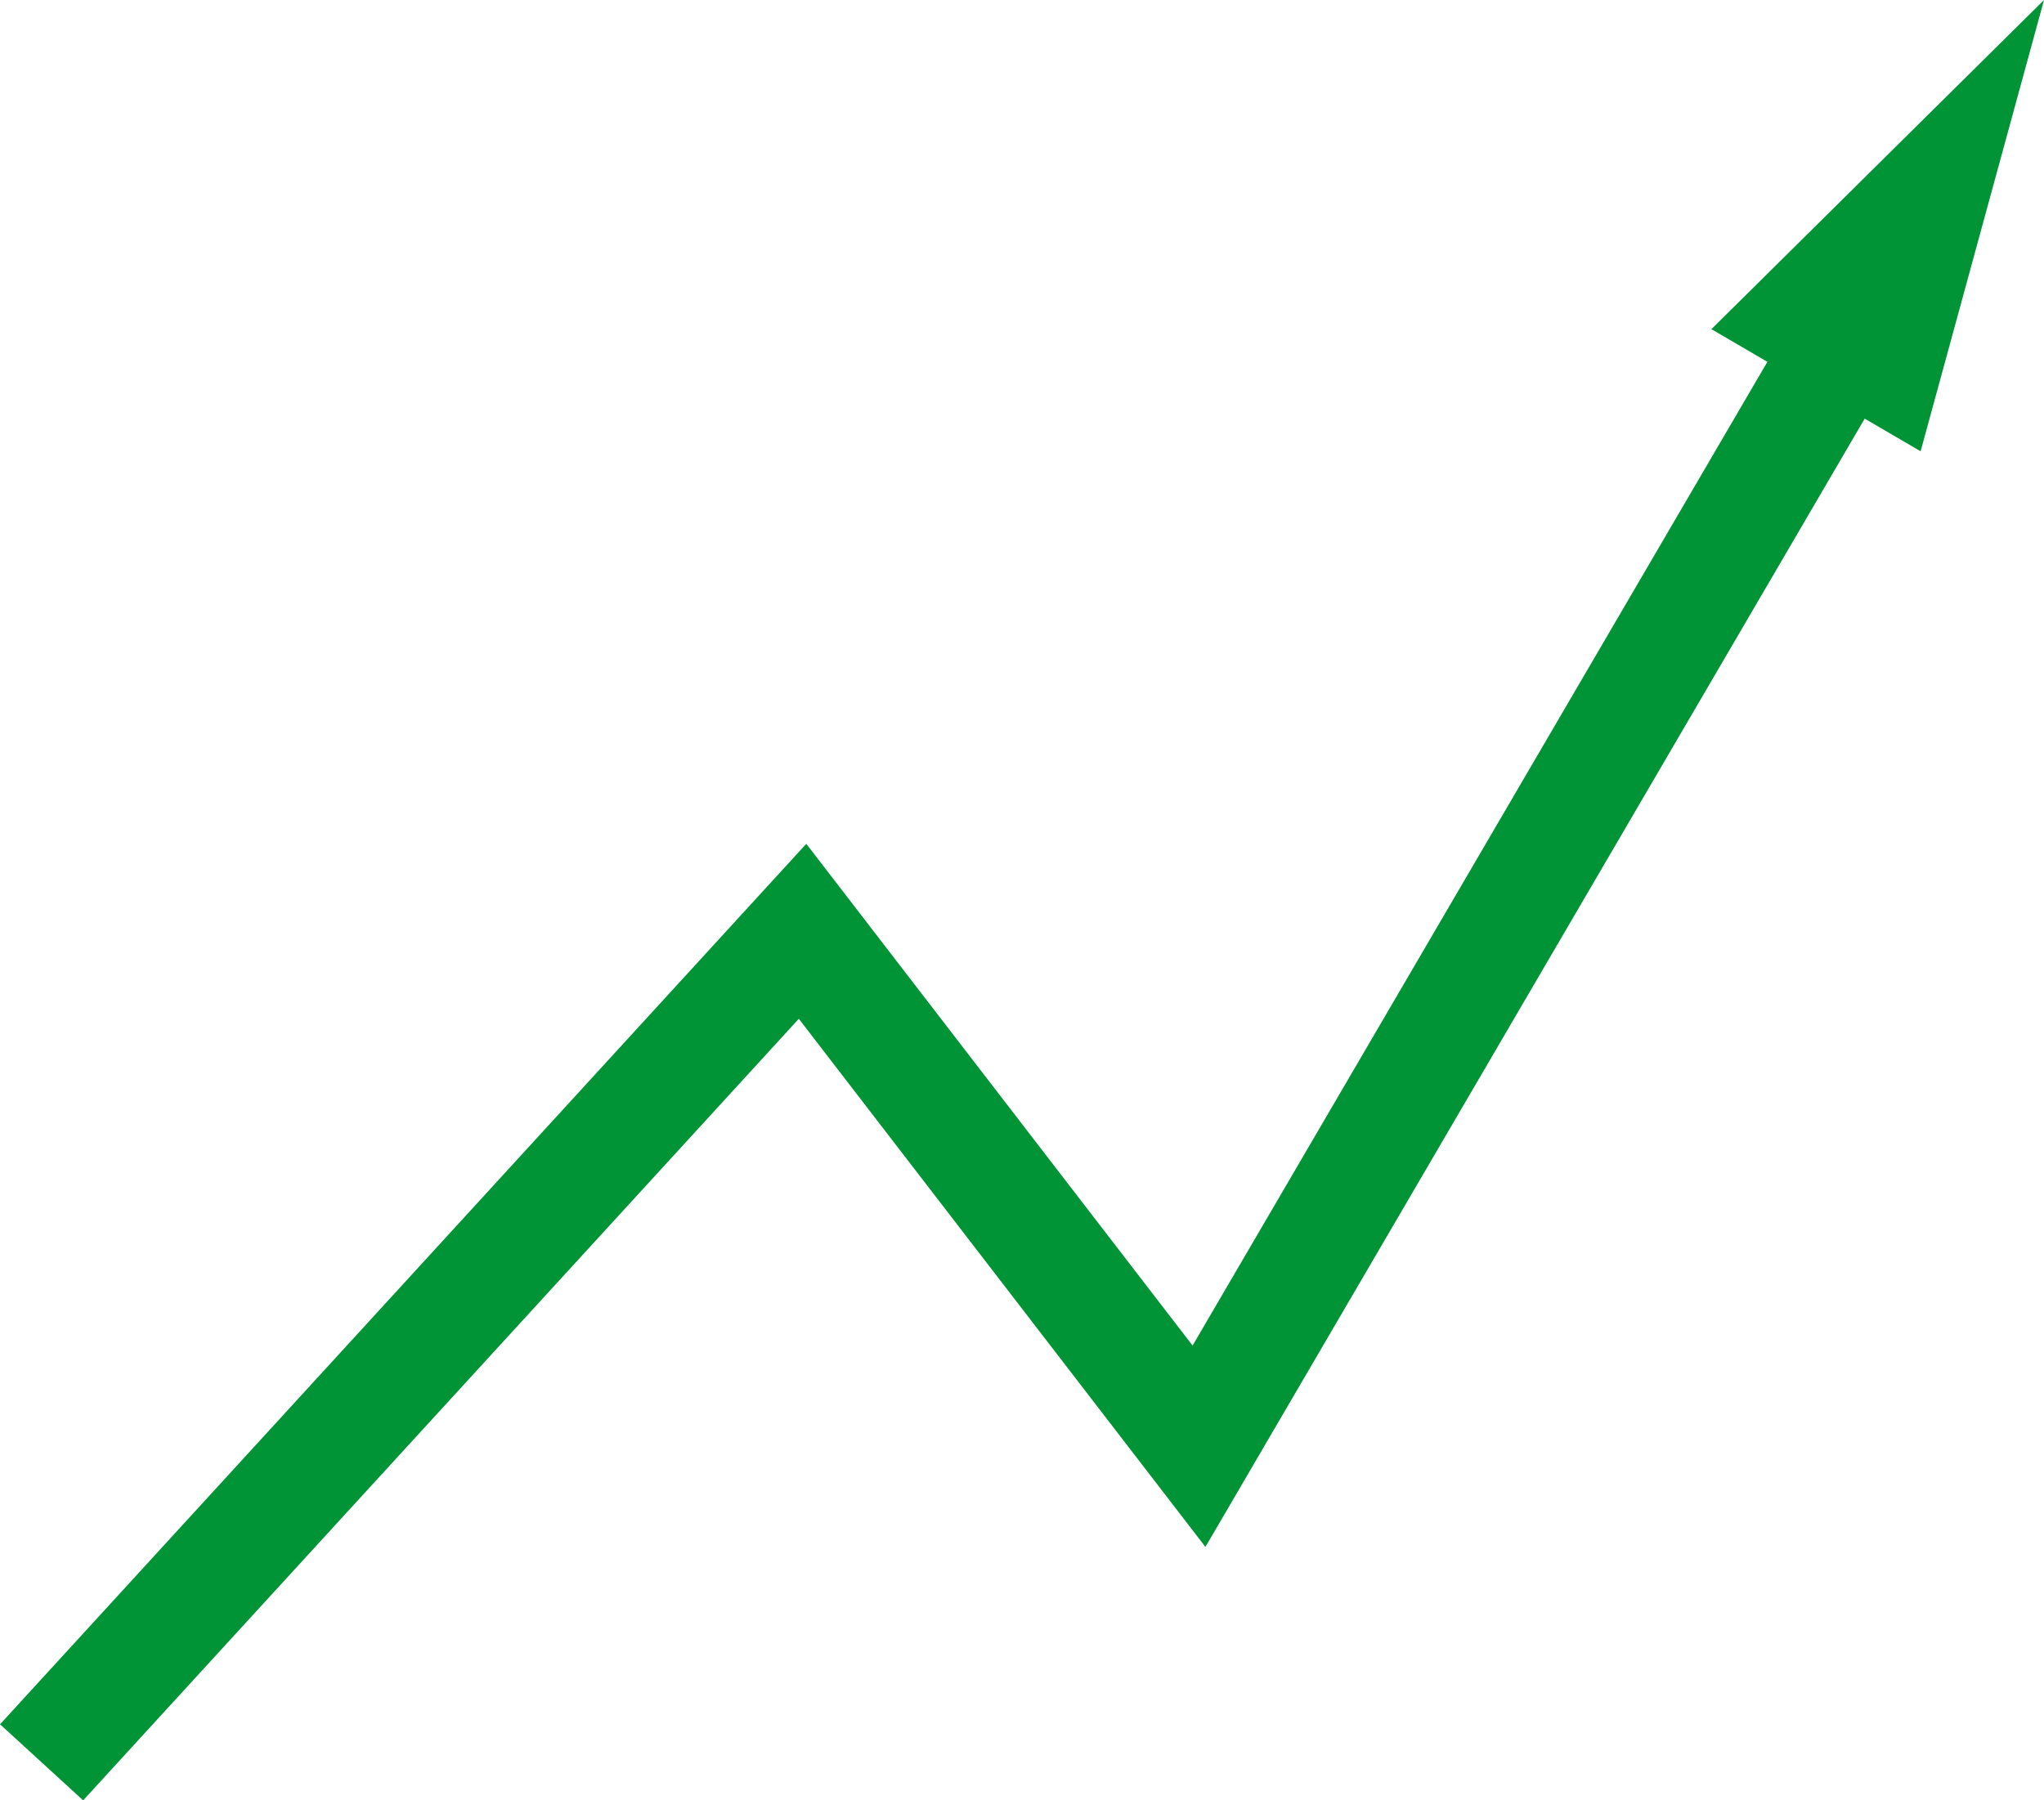 <svg xmlns="http://www.w3.org/2000/svg" viewBox="0 0 217.68 191.77"><defs><style>.cls-1{fill:none;stroke:#009436;stroke-miterlimit:10;stroke-width:12px;}.cls-2{fill:#009436;}</style></defs><g id="Layer_2" data-name="Layer 2"><polyline class="cls-1" points="4.43 187.72 85.47 99.2 127.69 154.05 197.84 33.97"/><polygon class="cls-2" points="204.54 48.07 217.68 0 182.26 35.06 204.54 48.07"/></g></svg>